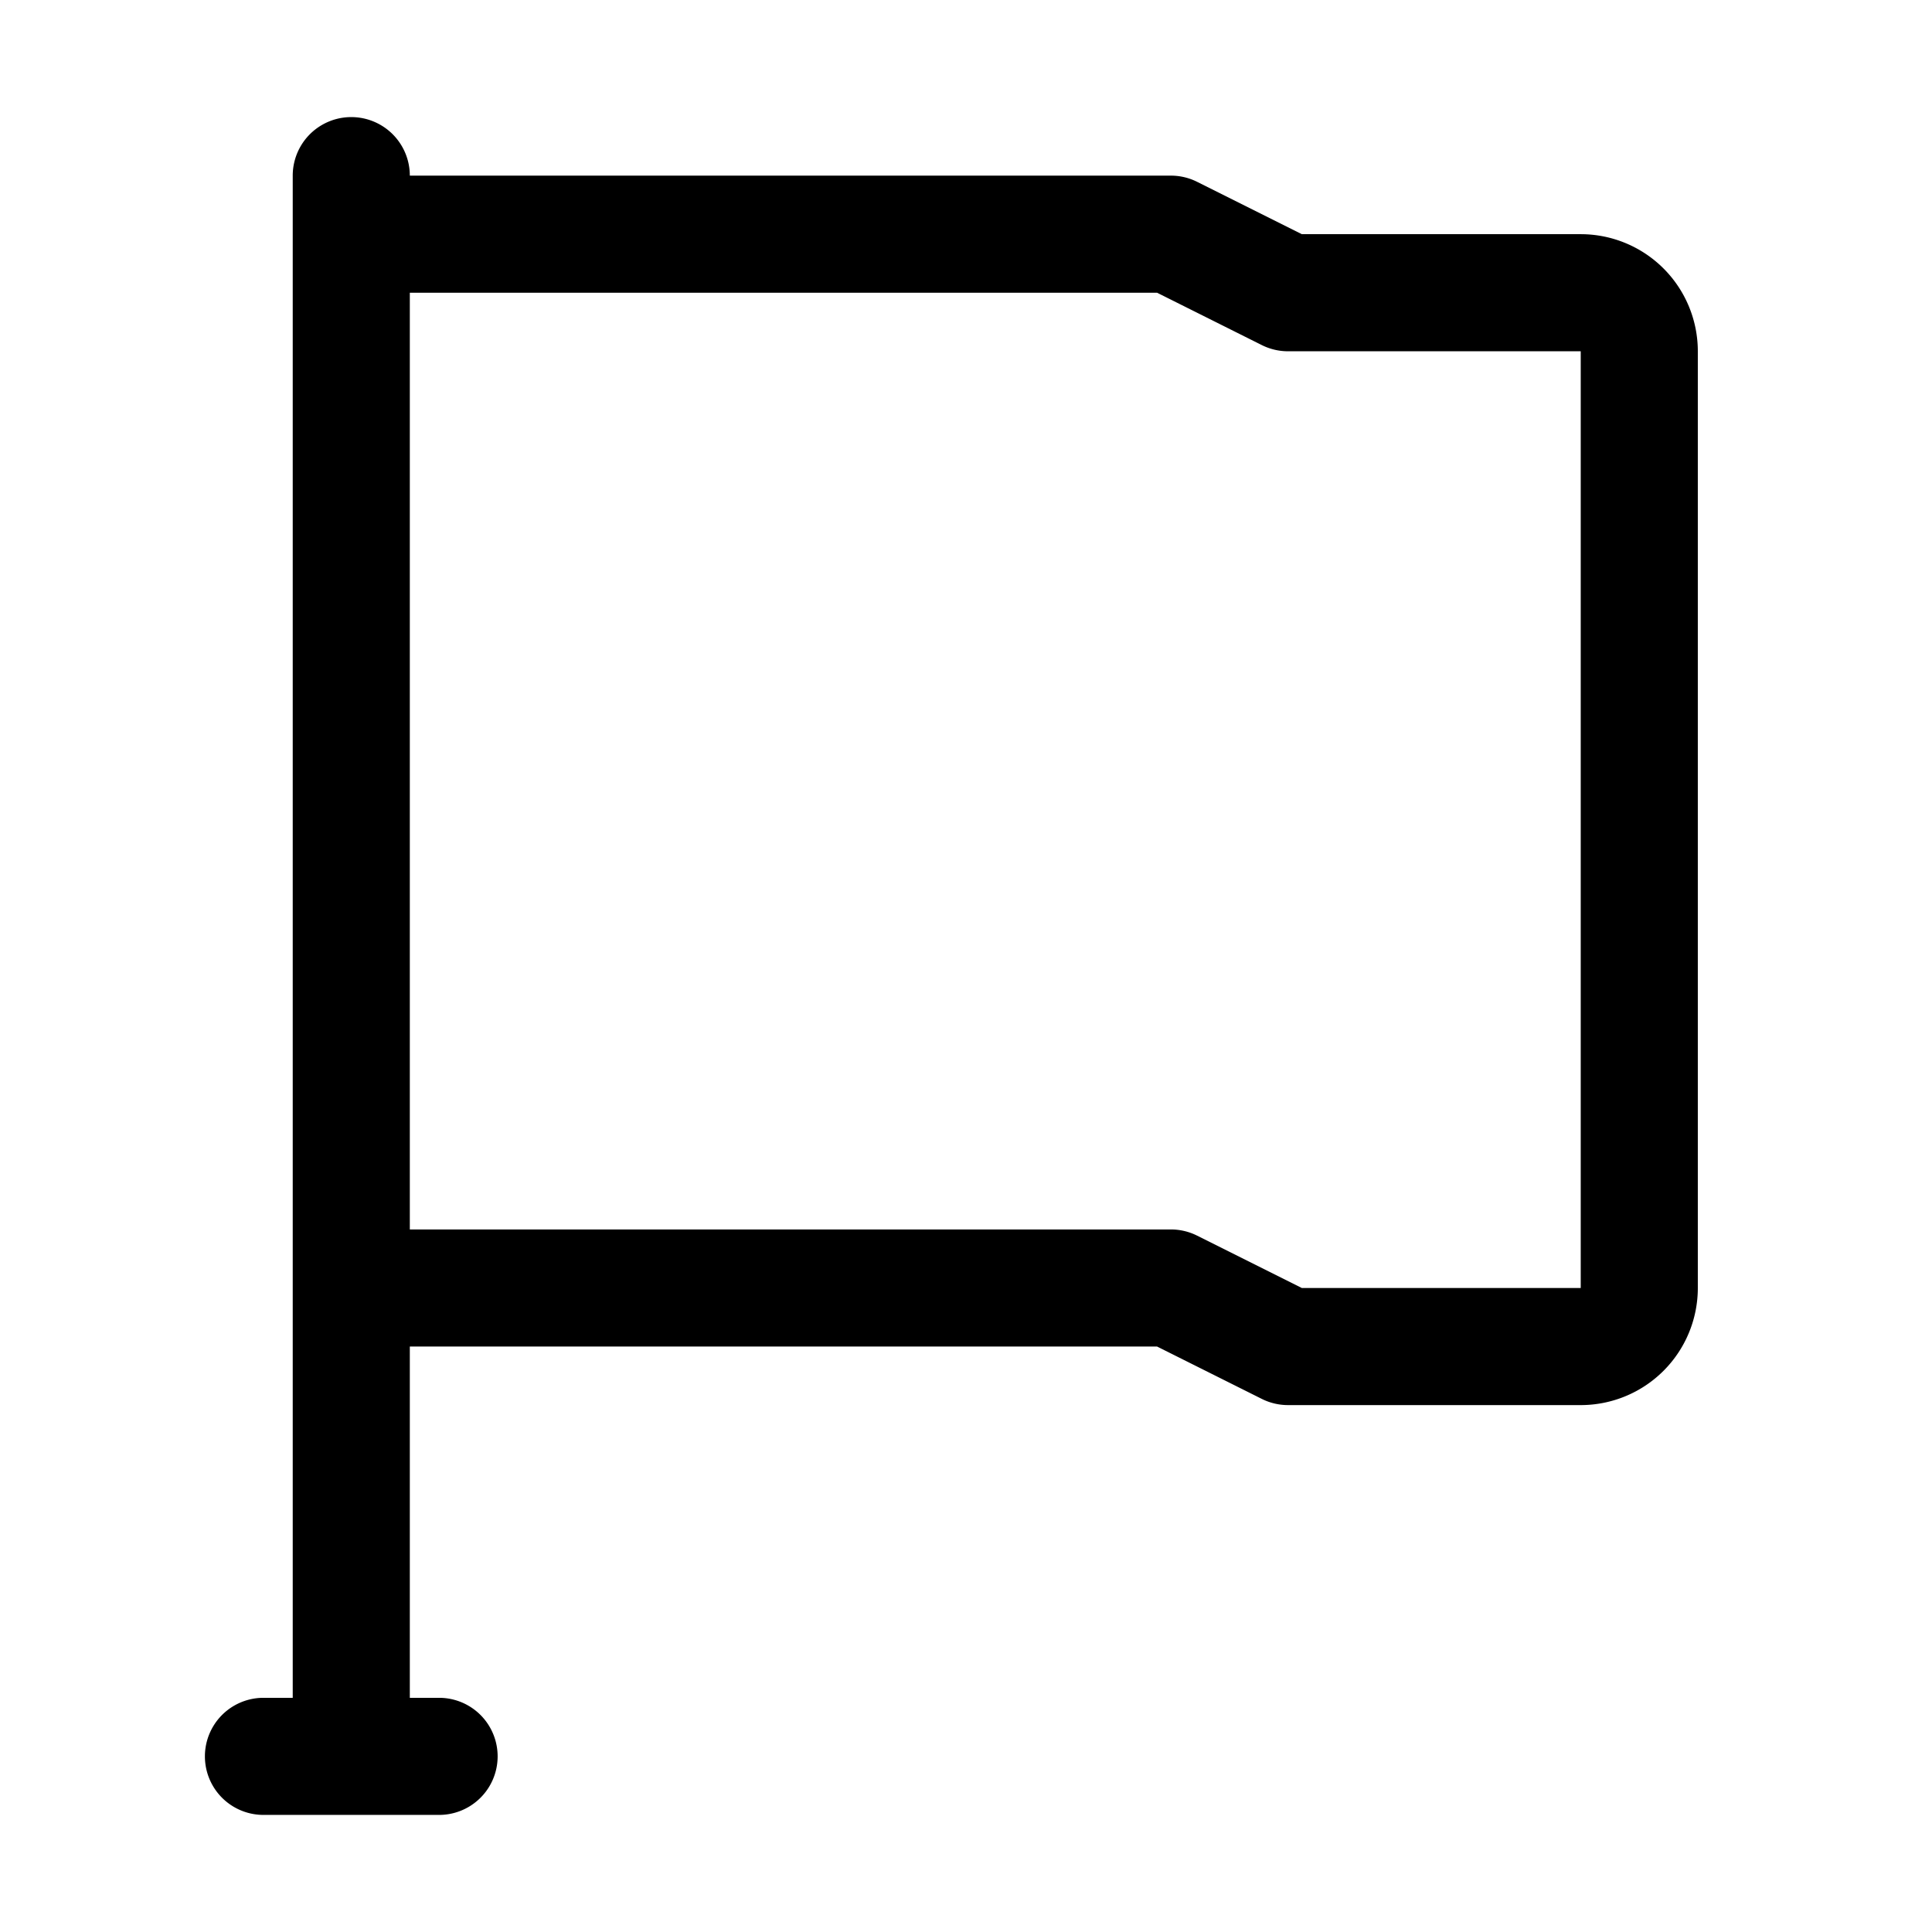 <svg width="66" height="66" xmlns="http://www.w3.org/2000/svg"><path d="M14 46v12h1a2 2 0 110 4H9a2 2 0 110-4h1V6a2 2 0 114 0h26a2 2 0 01.894.211L44.472 8H54a4 4 0 014 4v32a4 4 0 01-4 4H44a2 2 0 01-.894-.211L39.528 46H14zm0-4h26a2 2 0 01.894.211L44.472 44H54V12H44a2 2 0 01-.894-.211L39.528 10H14v32z"/></svg>